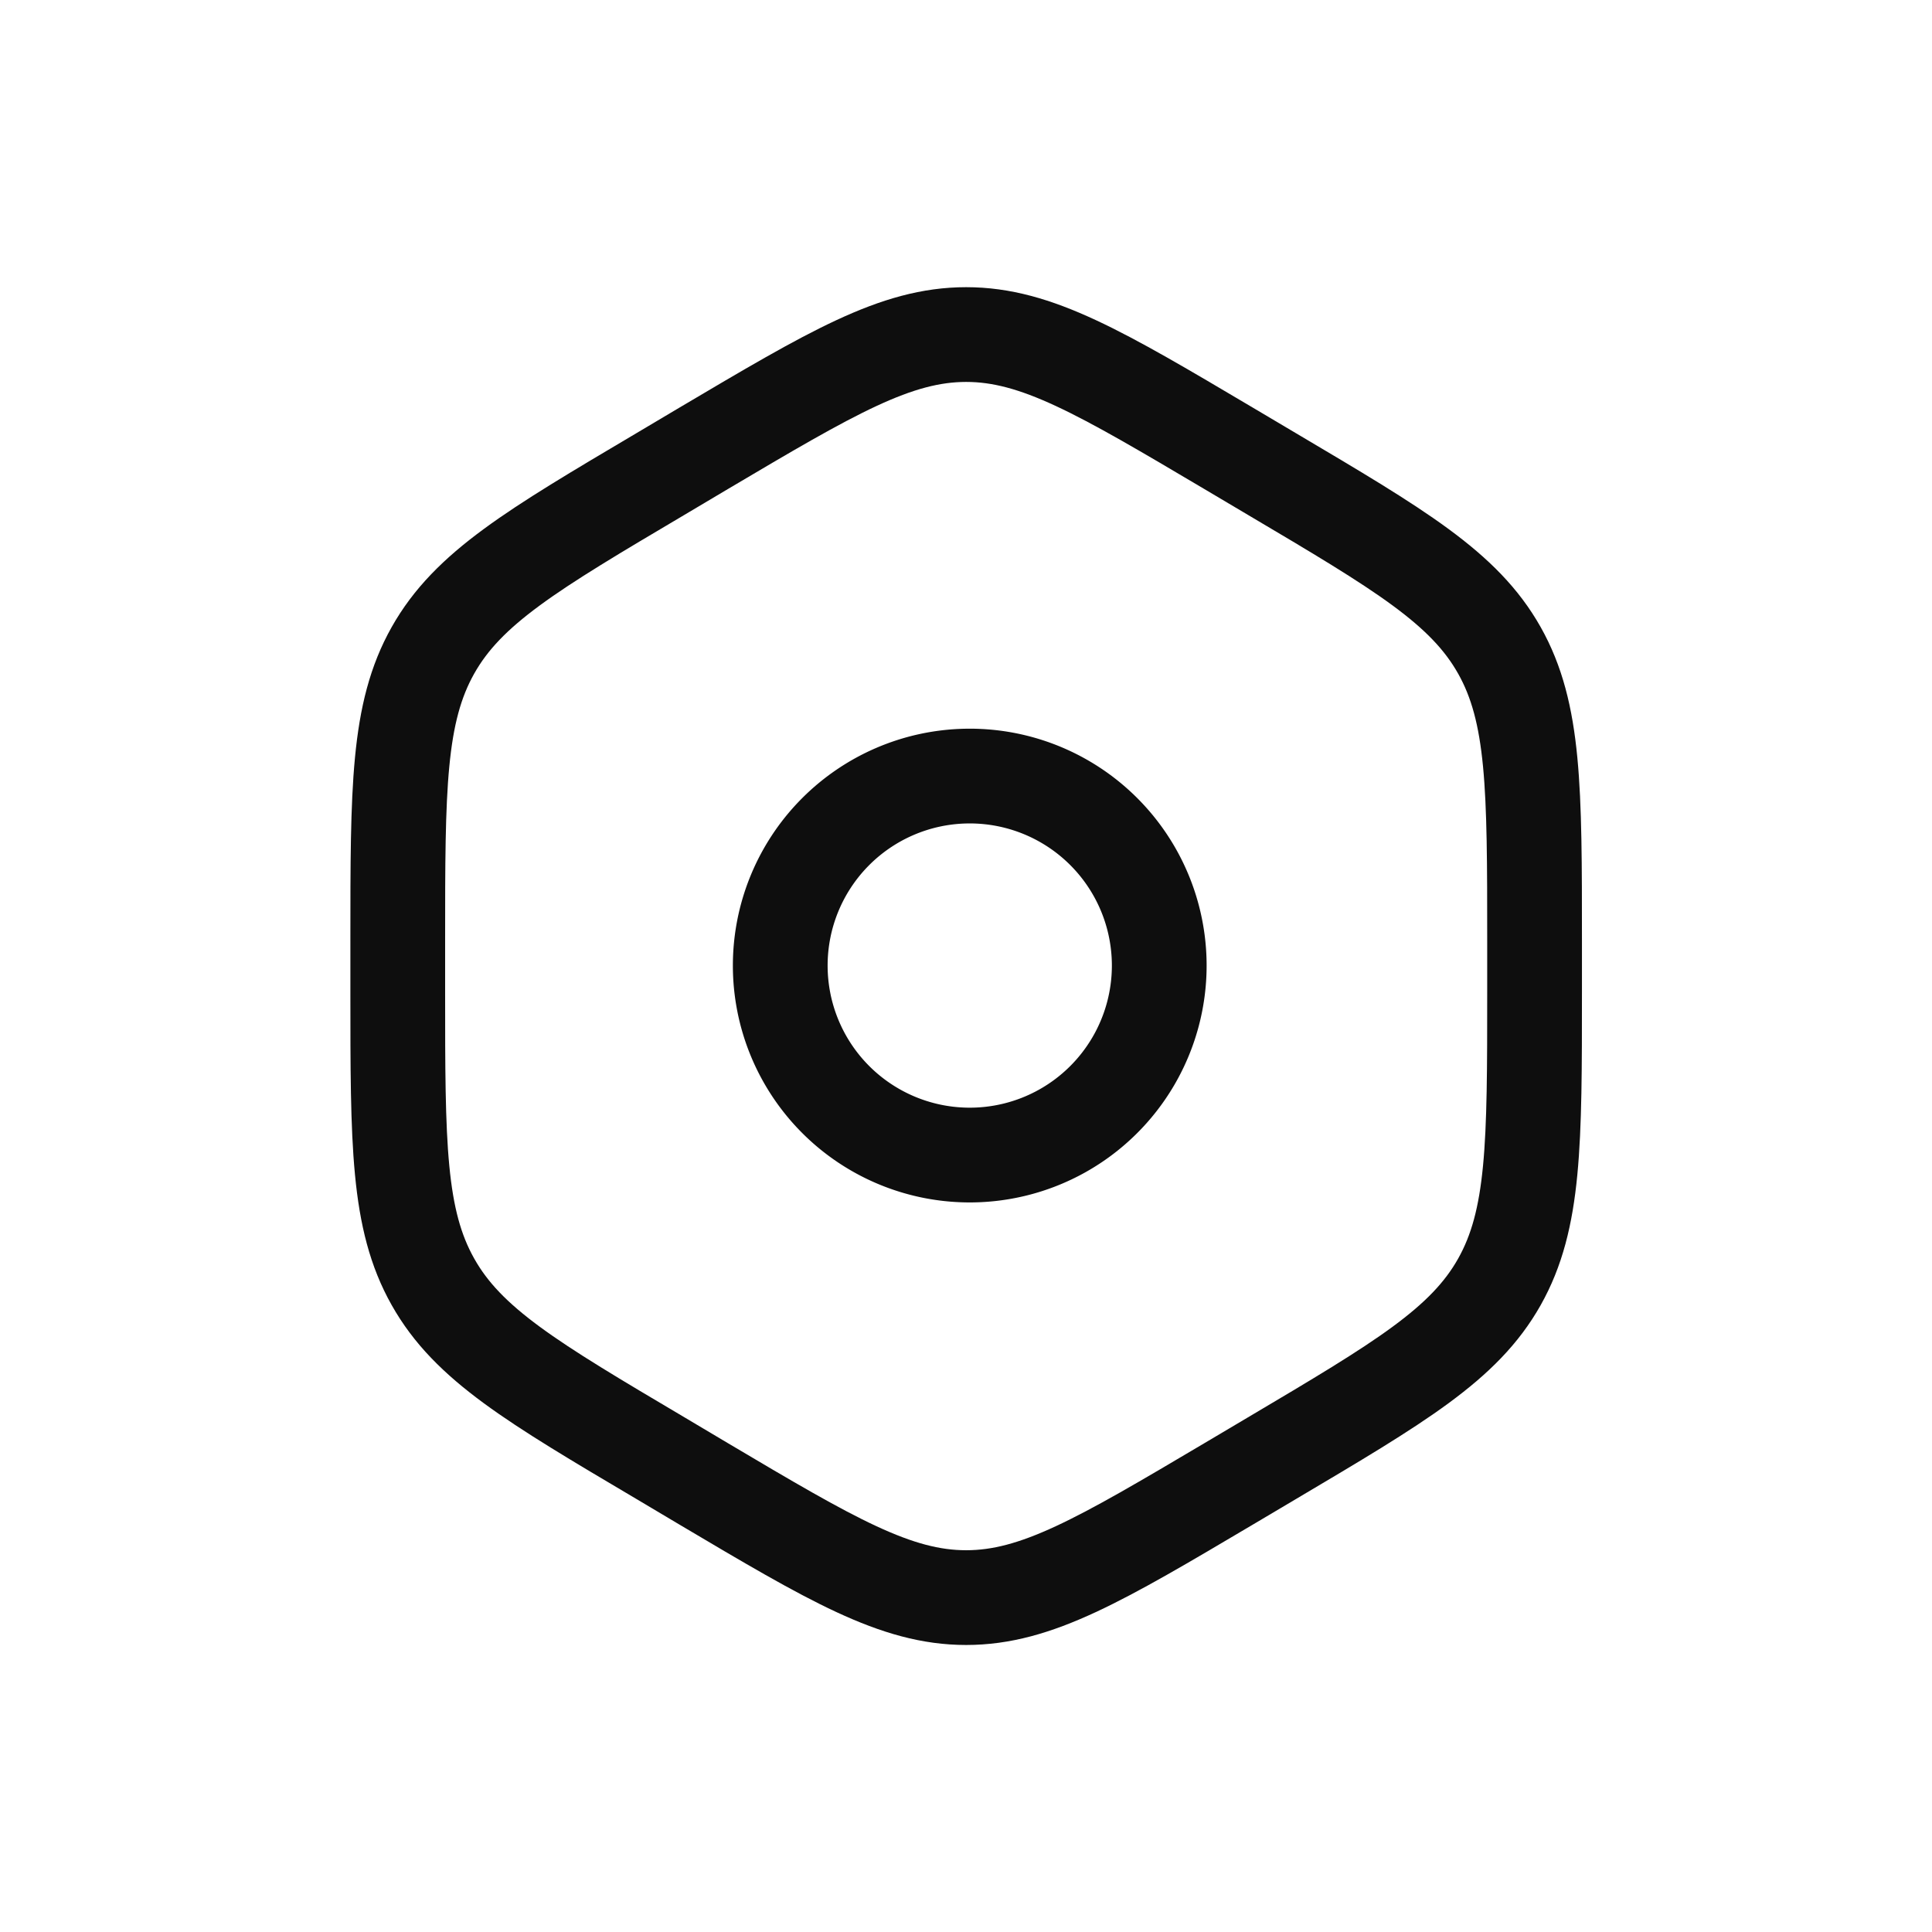 <svg xmlns="http://www.w3.org/2000/svg" width="24" height="24" fill="none"><path stroke="#0E0E0E" stroke-width="1.177" d="M8.74 5.57c1.592-.942 2.388-1.414 3.262-1.414s1.67.472 3.261 1.414l.538.319c1.592.942 2.388 1.414 2.825 2.19s.437 1.719.437 3.604v.637c0 1.885 0 2.828-.437 3.604s-1.233 1.247-2.825 2.19l-.538.319c-1.591.942-2.387 1.413-3.261 1.413s-1.67-.47-3.261-1.413l-.538-.32c-1.592-.942-2.388-1.413-2.825-2.19-.437-.775-.437-1.718-.437-3.603v-.637c0-1.885 0-2.828.437-3.604s1.233-1.248 2.825-2.19z"/><path stroke="#0E0E0E" stroke-width="1.177" d="M11.998 14.348a2.354 2.354 0 1 0 0-4.707 2.354 2.354 0 0 0 0 4.707Z"/></svg>